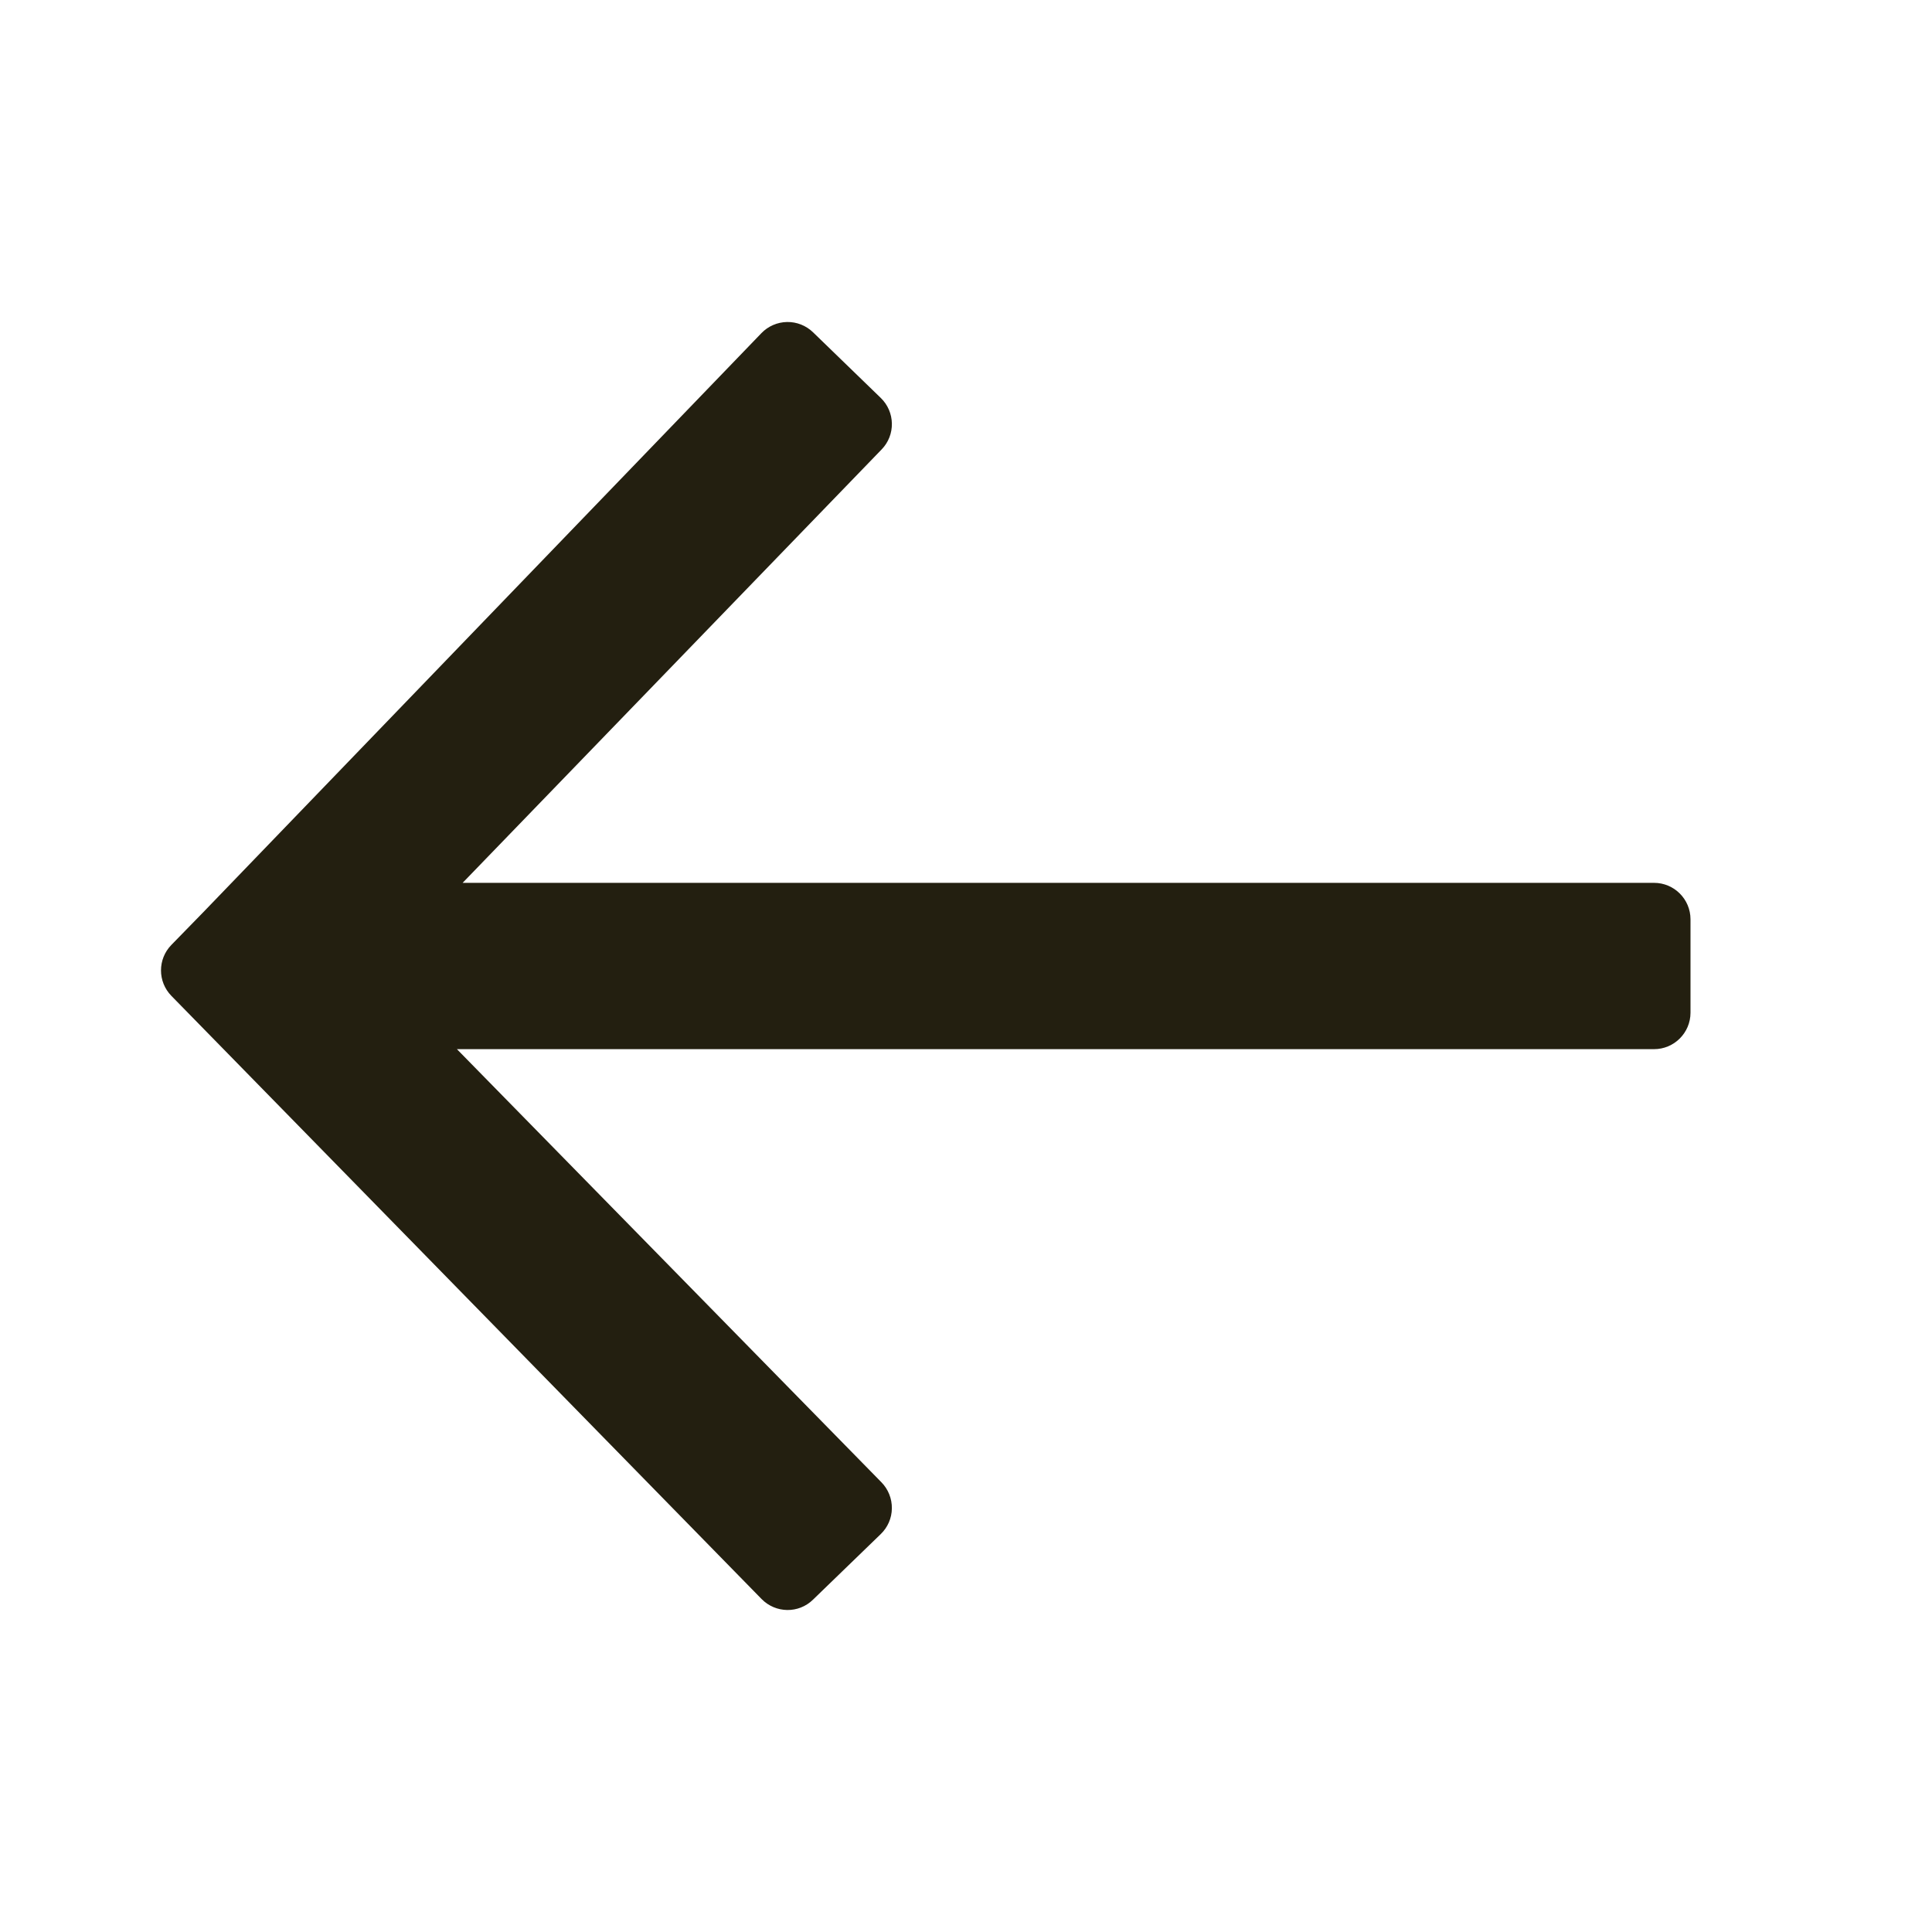 <svg width="24" height="24" viewBox="0 0 24 24" fill="none" xmlns="http://www.w3.org/2000/svg">
<path fill-rule="evenodd" clip-rule="evenodd" d="M9.777 4C9.897 3.998 10.013 4.044 10.099 4.127L10.941 4.943C11.121 5.117 11.126 5.404 10.952 5.583L5.747 10.967H20.547C20.797 10.967 21 11.17 21 11.42V12.58C21 12.83 20.797 13.033 20.547 13.033H5.676L10.95 18.414C11.034 18.5 11.081 18.617 11.079 18.738C11.078 18.858 11.028 18.973 10.941 19.057L10.099 19.872C9.921 20.046 9.636 20.042 9.461 19.864L2.129 12.371C1.957 12.195 1.957 11.914 2.129 11.738L2.525 11.332L9.459 4.138C9.542 4.052 9.657 4.002 9.777 4Z" fill="#231F10"/>
</svg>
